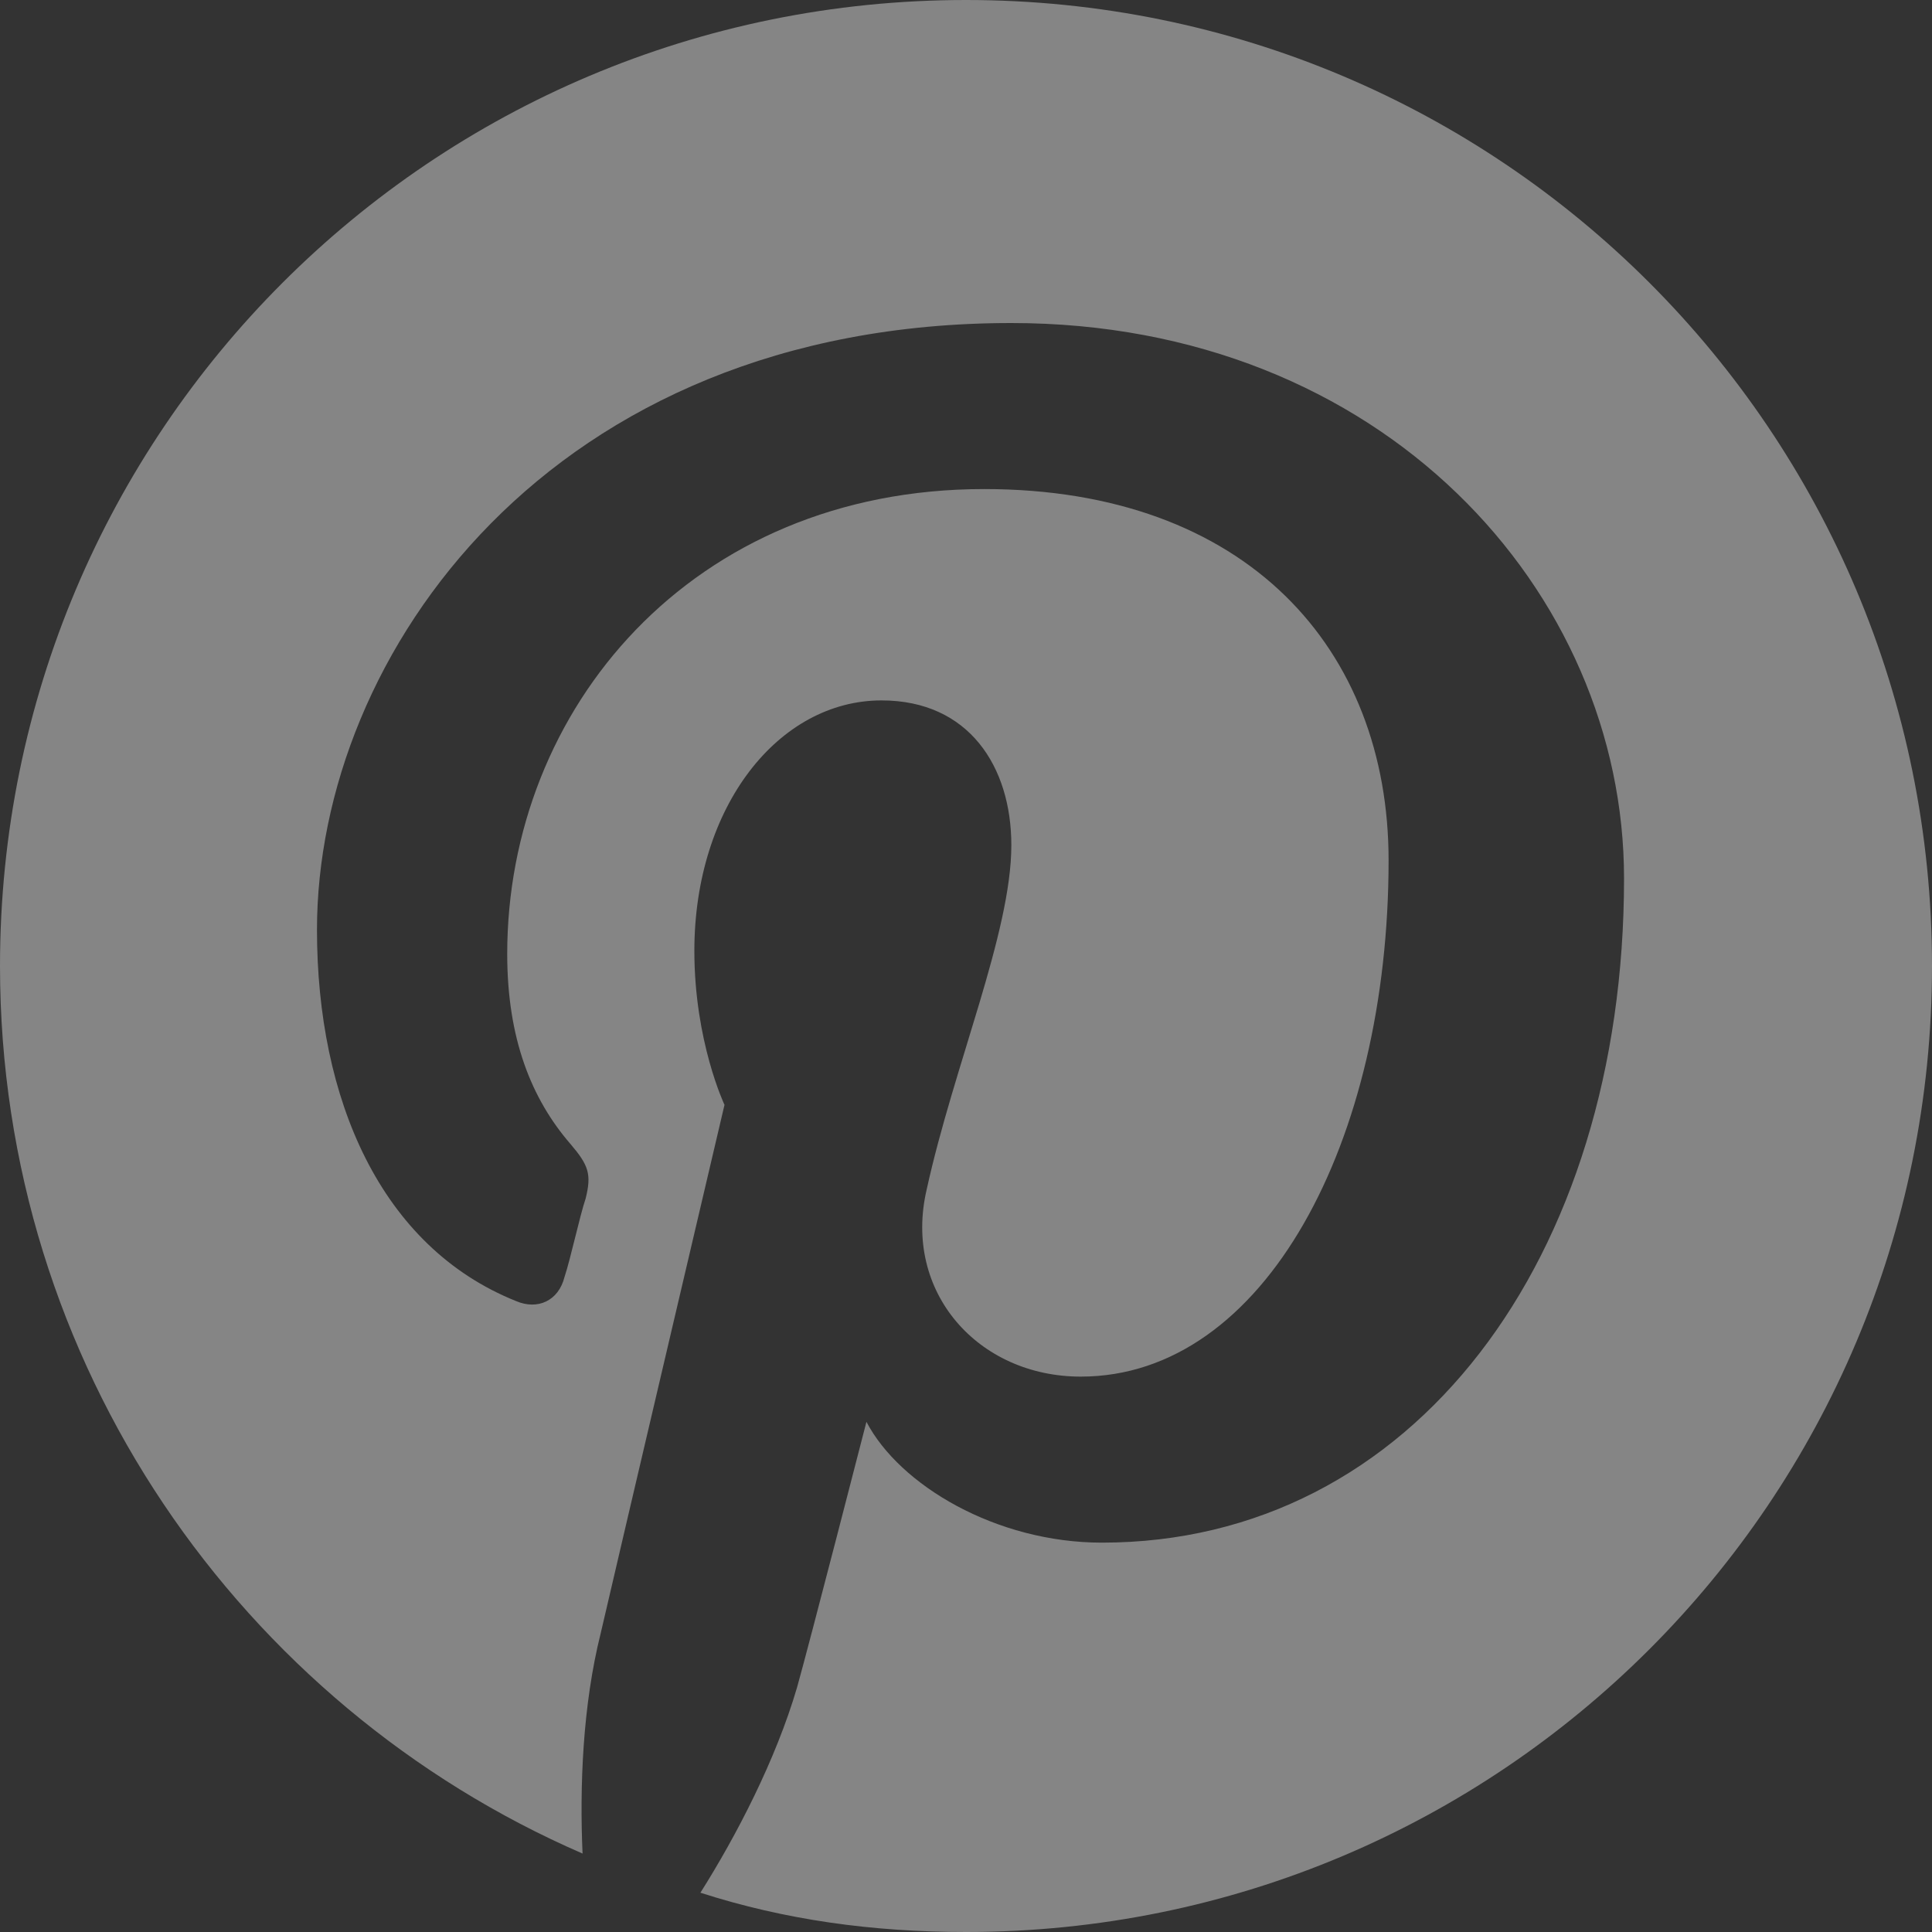 <?xml version="1.0" encoding="UTF-8"?>
<svg width="15px" height="15px" viewBox="0 0 15 15" version="1.1" xmlns="http://www.w3.org/2000/svg" xmlns:xlink="http://www.w3.org/1999/xlink">
    <rect x="0" y="0" width="15" height="15" fill="#333333" stroke="none"/>
    <!-- Generator: Sketch 46.1 (44463) - http://www.bohemiancoding.com/sketch -->
    <title>icon / Social / Pinterest-icon</title>
    <desc>Created with Sketch.</desc>
    <defs></defs>
    <g id="Home-Page" stroke="none" stroke-width="1" fill="none" fill-rule="evenodd" opacity="0.4">
        <g id="Opened-Menu-03-10" transform="translate(-1079, -701)" fill-rule="nonzero" fill="#FFFFFF">
            <g id="component-/-Opened-Menu" transform="translate(20, 90)">
                <g id="icon-/-Social" transform="translate(934, 611)">
                    <path d="M132.5,0 C128.352,0 125,3.352 125,7.5 C125,10.594 126.875,13.242 129.523,14.391 C129.5,13.875 129.523,13.242 129.664,12.68 C129.805,12.07 130.625,8.578 130.625,8.578 C130.625,8.578 130.391,8.086 130.391,7.383 C130.391,6.258 131.047,5.438 131.844,5.438 C132.523,5.438 132.852,5.953 132.852,6.562 C132.852,7.242 132.406,8.273 132.195,9.234 C132.008,10.031 132.594,10.688 133.391,10.688 C134.82,10.688 135.781,8.859 135.781,6.68 C135.781,5.039 134.68,3.797 132.641,3.797 C130.367,3.797 128.938,5.508 128.938,7.406 C128.938,8.062 129.125,8.531 129.43,8.883 C129.57,9.047 129.594,9.117 129.547,9.305 C129.5,9.445 129.43,9.773 129.383,9.914 C129.336,10.102 129.172,10.172 129.008,10.102 C127.953,9.68 127.461,8.531 127.461,7.219 C127.461,5.086 129.266,2.508 132.852,2.508 C135.734,2.508 137.609,4.594 137.609,6.82 C137.609,9.773 135.969,11.977 133.555,11.977 C132.734,11.977 131.984,11.531 131.727,11.039 C131.727,11.039 131.281,12.773 131.188,13.102 C131.023,13.664 130.719,14.25 130.438,14.695 C131.094,14.906 131.773,15 132.5,15 C136.648,15 140,11.648 140,7.5 C140,3.352 136.648,0 132.5,0 Z" id="icon-/-Social-/-Pinterest-icon"></path>
                </g>
            </g>
        </g>
    </g>
</svg>